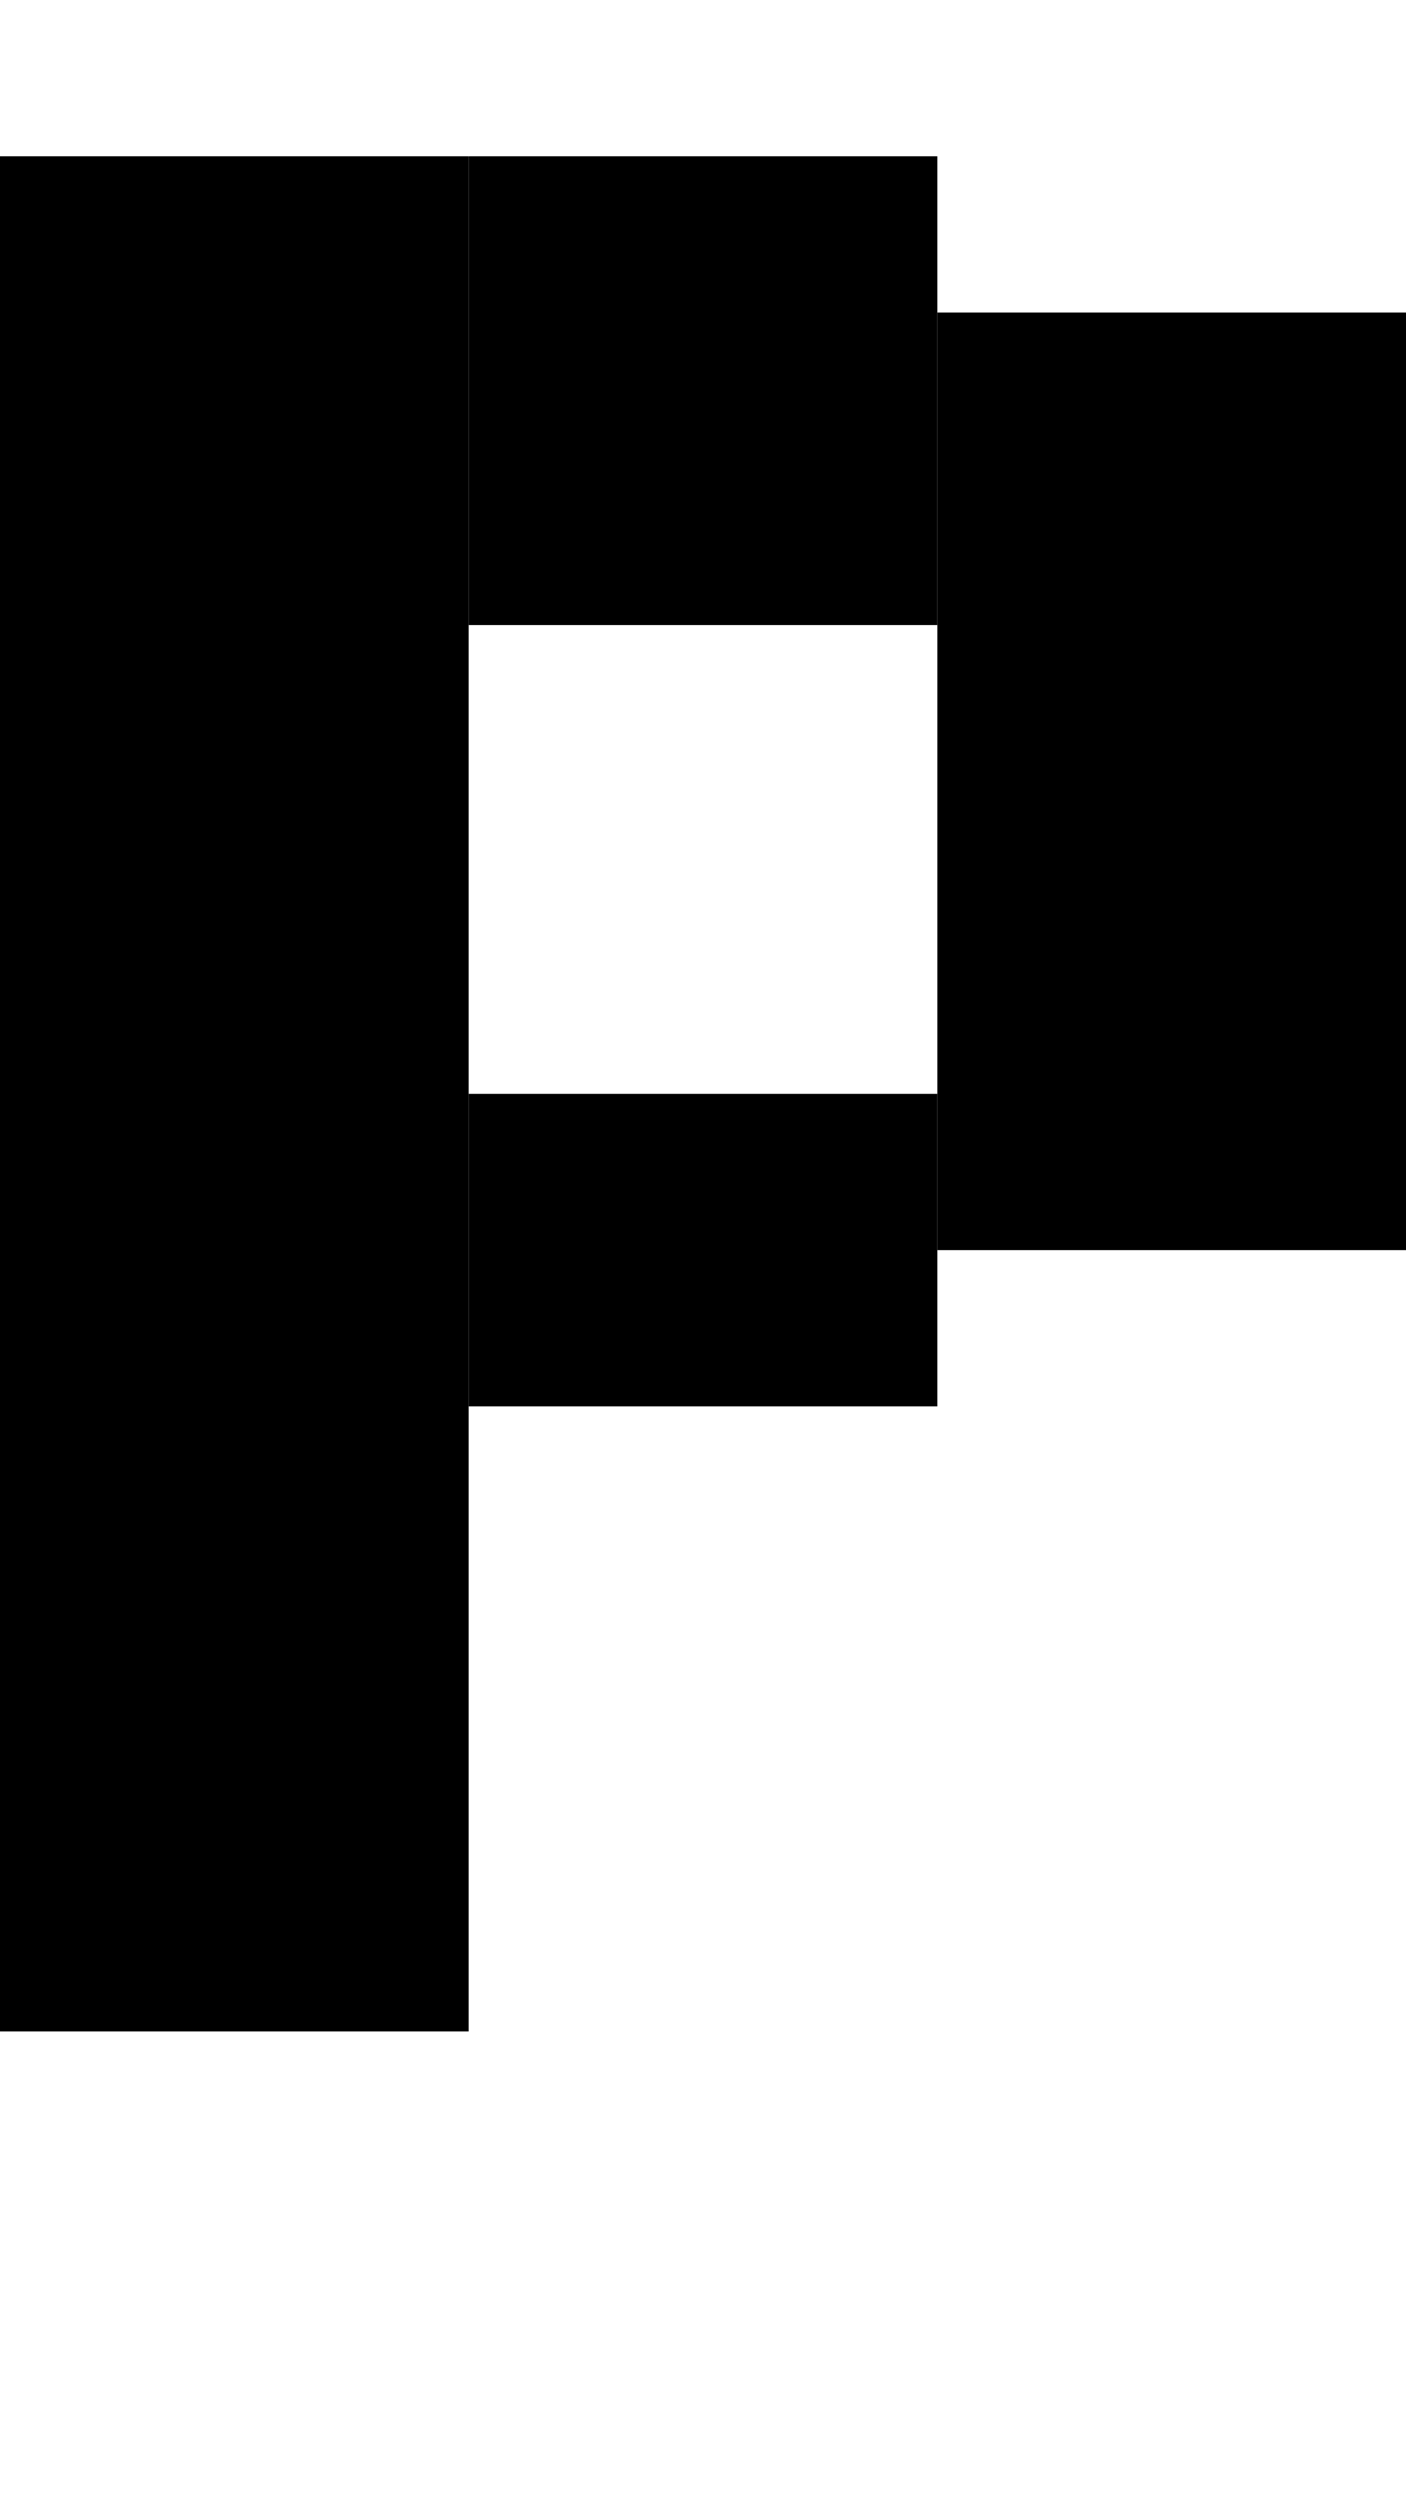 <svg version="1.1"
     width="9" height="16"
     xmlns="http://www.w3.org/2000/svg">

  <rect x="0" y="1" width="3" height="12" fill="black" />
  <rect x="3" y="1" width="3" height="3" fill="black" />
  <rect x="3" y="7" width="3" height="2" fill="black" />
  <rect x="6" y="2" width="3" height="6" fill="black" />
</svg>
